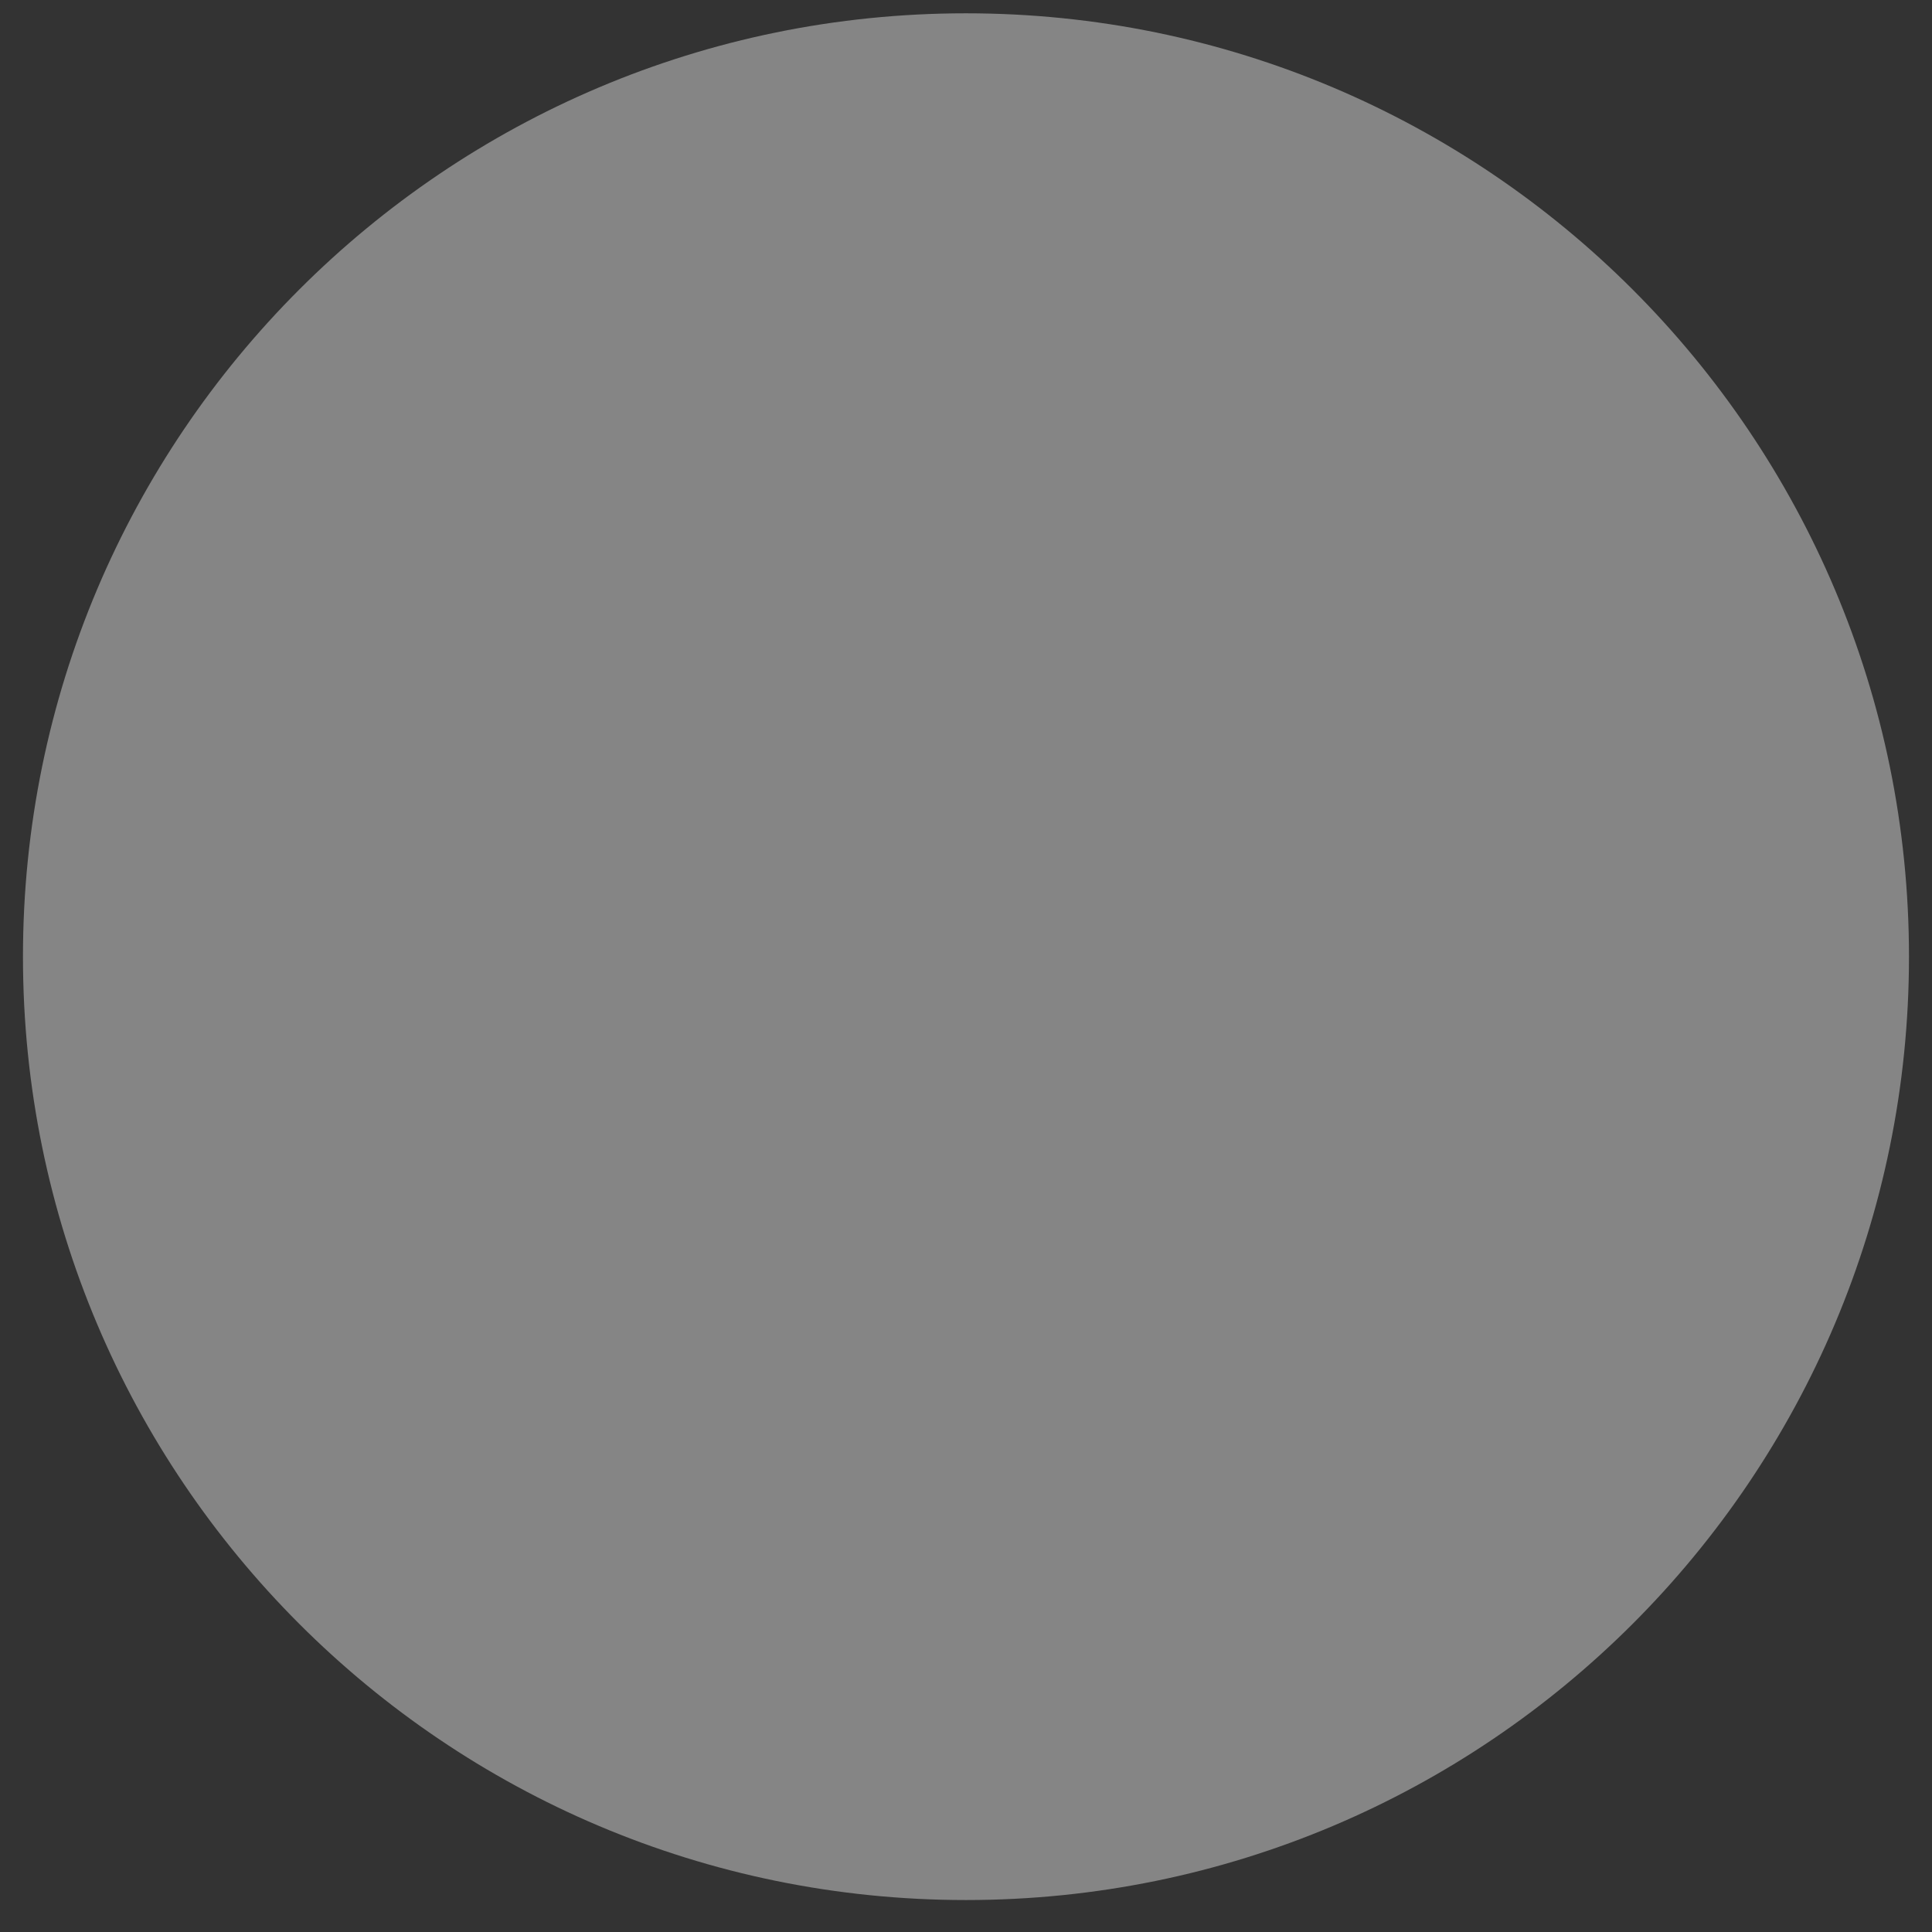 <svg width="35" height="35" viewBox="0 0 35 35" fill="none" xmlns="http://www.w3.org/2000/svg">
<rect x="0" y="0" width="35" height="35" fill="#333333" stroke="none"/>
<path opacity="0.4" d="M34.583 17.331C34.583 26.771 26.934 34.421 17.499 34.421C8.064 34.421 0.416 26.771 0.416 17.331C0.416 7.894 8.064 0.241 17.499 0.241C26.934 0.241 34.583 7.894 34.583 17.331" fill="white"/>
</svg>
